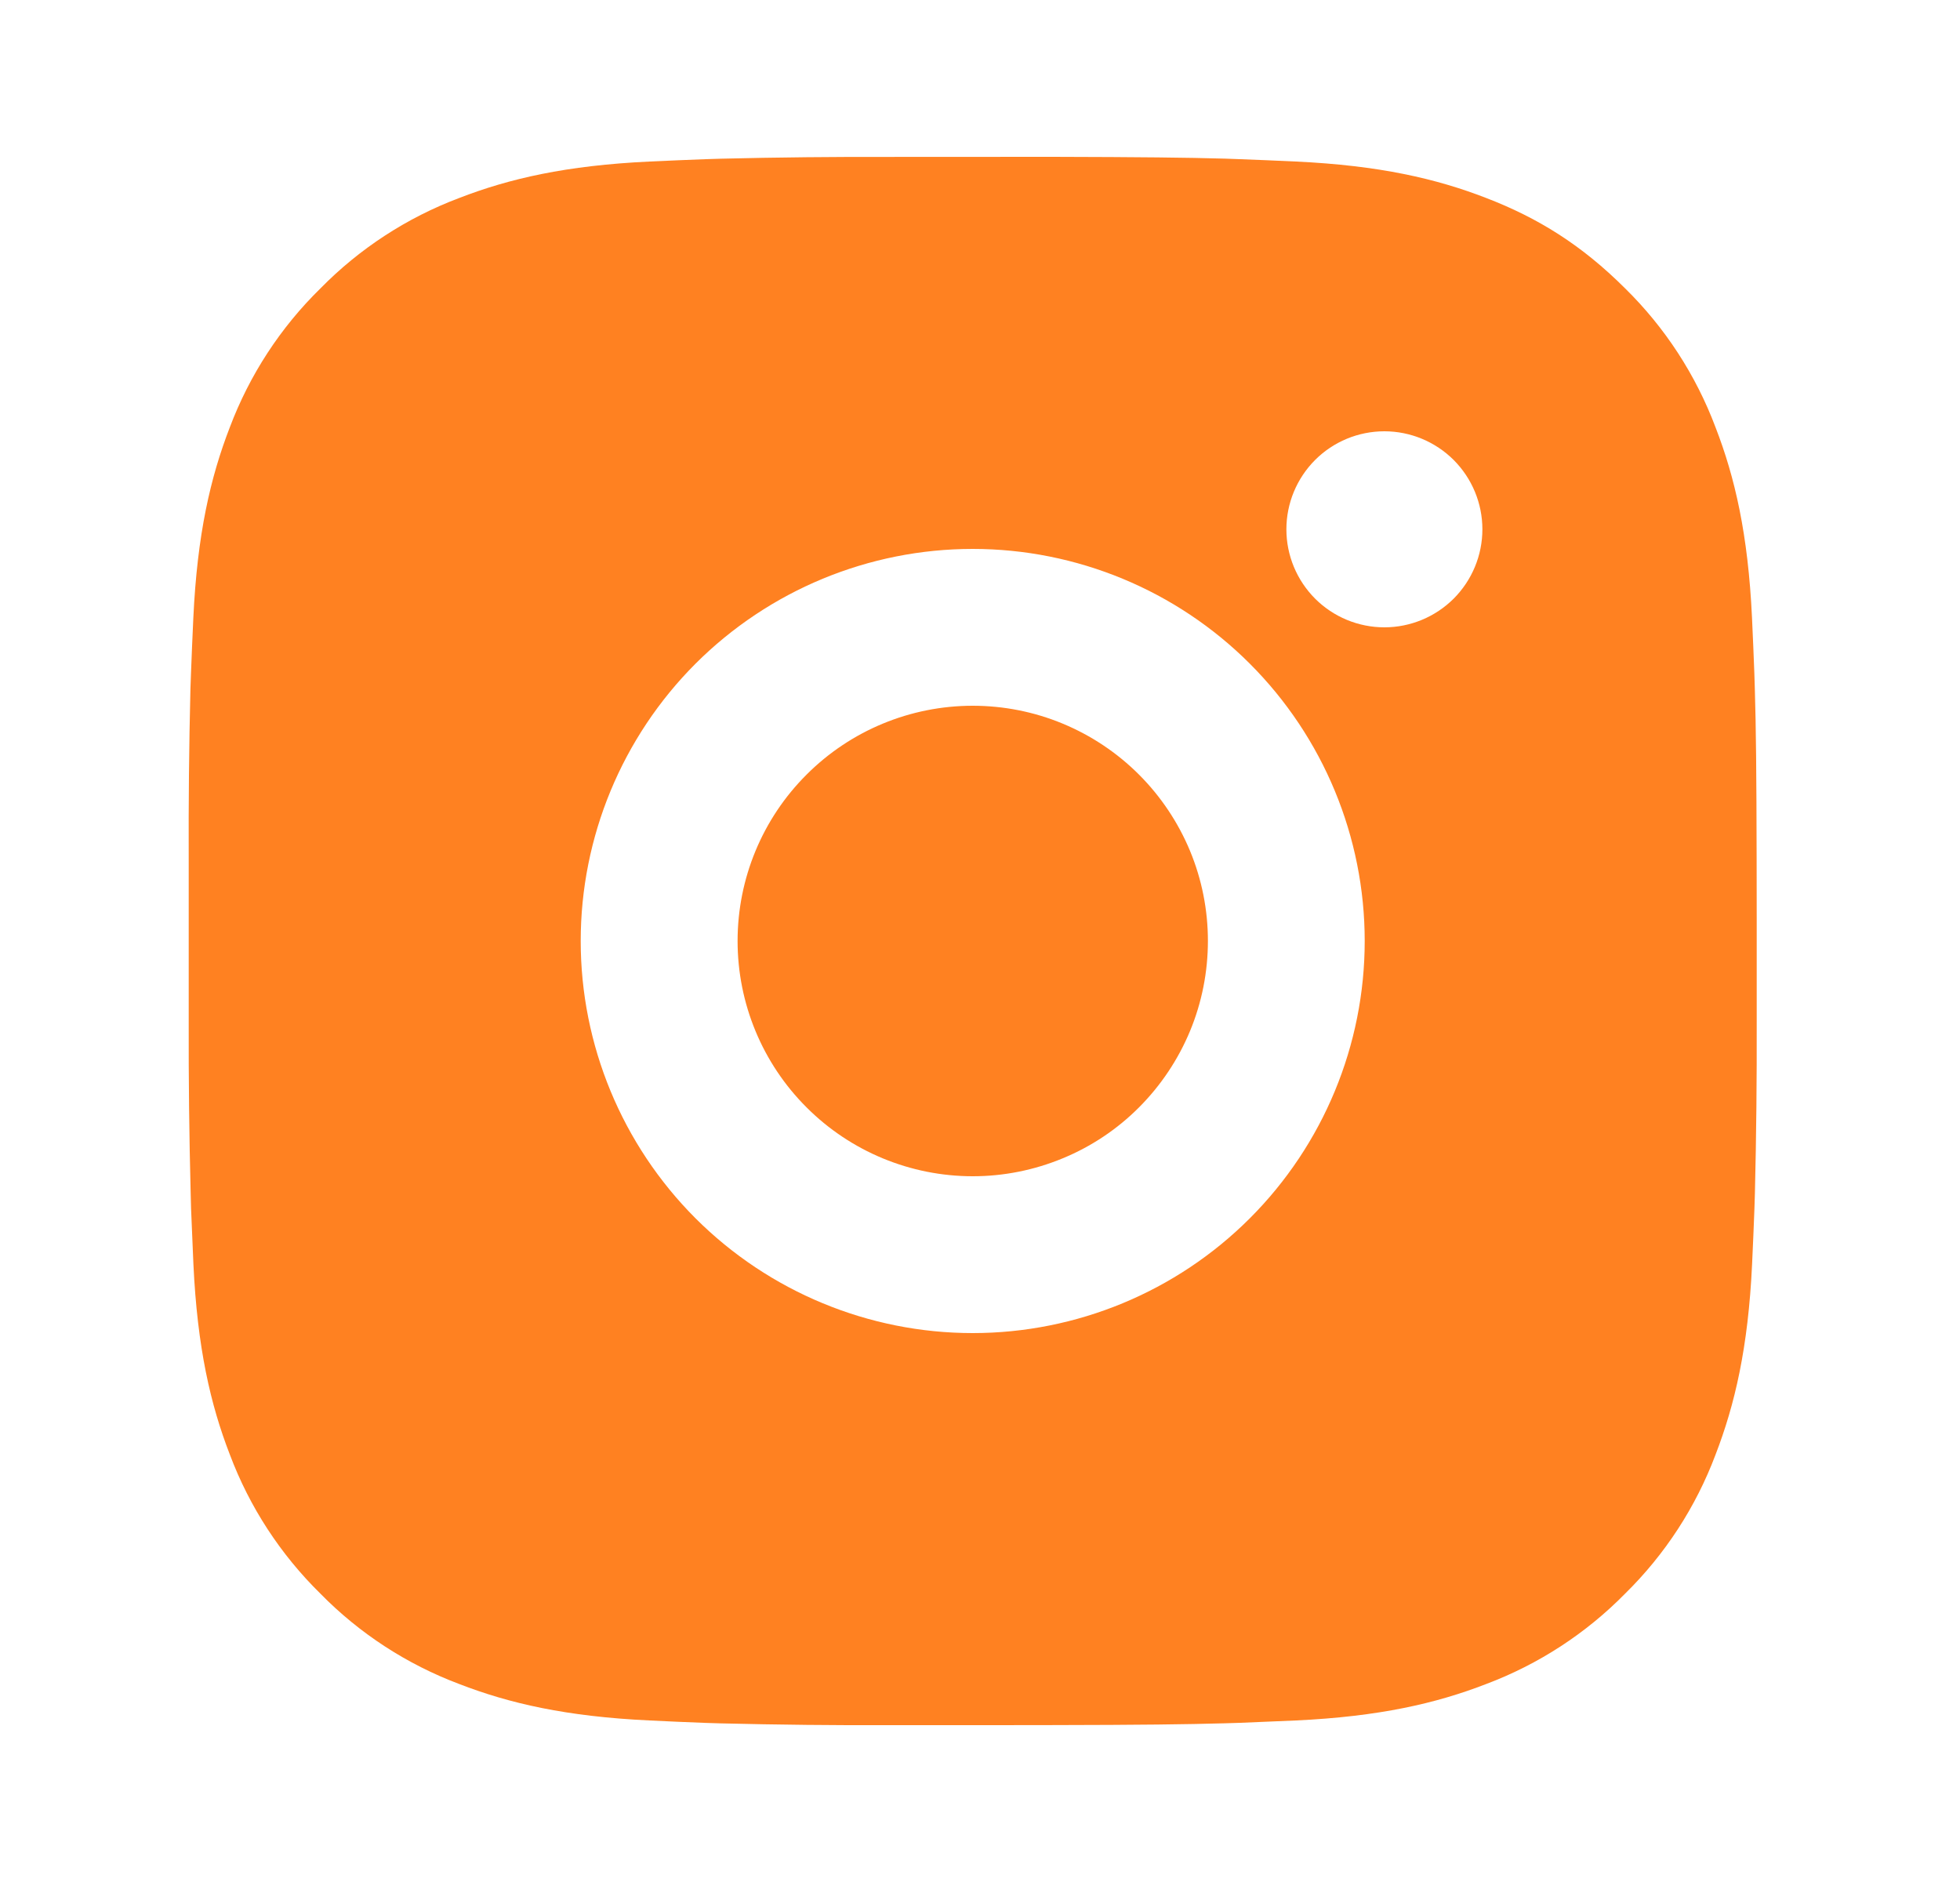 <svg width="25" height="24" viewBox="0 0 25 24" fill="none" xmlns="http://www.w3.org/2000/svg">
<path d="M13.435 2C14.56 2.003 15.131 2.009 15.624 2.023L15.818 2.03C16.042 2.038 16.263 2.048 16.53 2.06C17.594 2.11 18.32 2.278 18.957 2.525C19.617 2.779 20.173 3.123 20.729 3.678C21.238 4.178 21.631 4.782 21.882 5.45C22.129 6.087 22.297 6.813 22.347 7.878C22.359 8.144 22.369 8.365 22.377 8.59L22.383 8.784C22.398 9.276 22.404 9.847 22.406 10.972L22.407 11.718V13.028C22.409 13.757 22.402 14.487 22.384 15.216L22.378 15.41C22.37 15.635 22.36 15.856 22.348 16.122C22.298 17.187 22.128 17.912 21.882 18.55C21.631 19.218 21.238 19.822 20.729 20.322C20.229 20.831 19.624 21.224 18.957 21.475C18.32 21.722 17.594 21.89 16.53 21.94L15.818 21.97L15.624 21.976C15.131 21.99 14.56 21.997 13.435 21.999L12.689 22H11.38C10.65 22.003 9.92 21.995 9.191 21.977L8.997 21.971C8.759 21.962 8.522 21.952 8.285 21.94C7.221 21.89 6.495 21.722 5.857 21.475C5.19 21.224 4.585 20.831 4.086 20.322C3.577 19.822 3.183 19.218 2.932 18.55C2.685 17.913 2.517 17.187 2.467 16.122L2.437 15.41L2.432 15.216C2.413 14.487 2.405 13.757 2.407 13.028V10.972C2.404 10.243 2.411 9.513 2.429 8.784L2.436 8.59C2.444 8.365 2.454 8.144 2.466 7.878C2.516 6.813 2.684 6.088 2.931 5.45C3.183 4.782 3.577 4.177 4.087 3.678C4.586 3.17 5.19 2.776 5.857 2.525C6.495 2.278 7.22 2.11 8.285 2.06C8.551 2.048 8.773 2.038 8.997 2.03L9.191 2.024C9.92 2.006 10.649 1.999 11.379 2.001L13.435 2ZM12.407 7C11.081 7 9.809 7.527 8.871 8.464C7.934 9.402 7.407 10.674 7.407 12C7.407 13.326 7.934 14.598 8.871 15.536C9.809 16.473 11.081 17 12.407 17C13.733 17 15.005 16.473 15.942 15.536C16.88 14.598 17.407 13.326 17.407 12C17.407 10.674 16.88 9.402 15.942 8.464C15.005 7.527 13.733 7 12.407 7ZM12.407 9C12.801 9 13.191 9.077 13.555 9.228C13.919 9.379 14.25 9.6 14.528 9.878C14.807 10.157 15.028 10.488 15.179 10.851C15.33 11.215 15.407 11.605 15.407 11.999C15.407 12.393 15.33 12.784 15.179 13.148C15.028 13.512 14.807 13.842 14.529 14.121C14.251 14.4 13.92 14.621 13.556 14.771C13.192 14.922 12.802 15 12.408 15C11.612 15 10.849 14.684 10.287 14.121C9.724 13.559 9.408 12.796 9.408 12C9.408 11.204 9.724 10.441 10.287 9.879C10.849 9.316 11.612 9 12.408 9M17.658 5.5C17.326 5.5 17.008 5.632 16.774 5.866C16.54 6.101 16.408 6.418 16.408 6.75C16.408 7.082 16.54 7.399 16.774 7.634C17.008 7.868 17.326 8 17.658 8C17.989 8 18.307 7.868 18.542 7.634C18.776 7.399 18.908 7.082 18.908 6.75C18.908 6.418 18.776 6.101 18.542 5.866C18.307 5.632 17.989 5.5 17.658 5.5Z" fill="#FF8121"/>
</svg>
